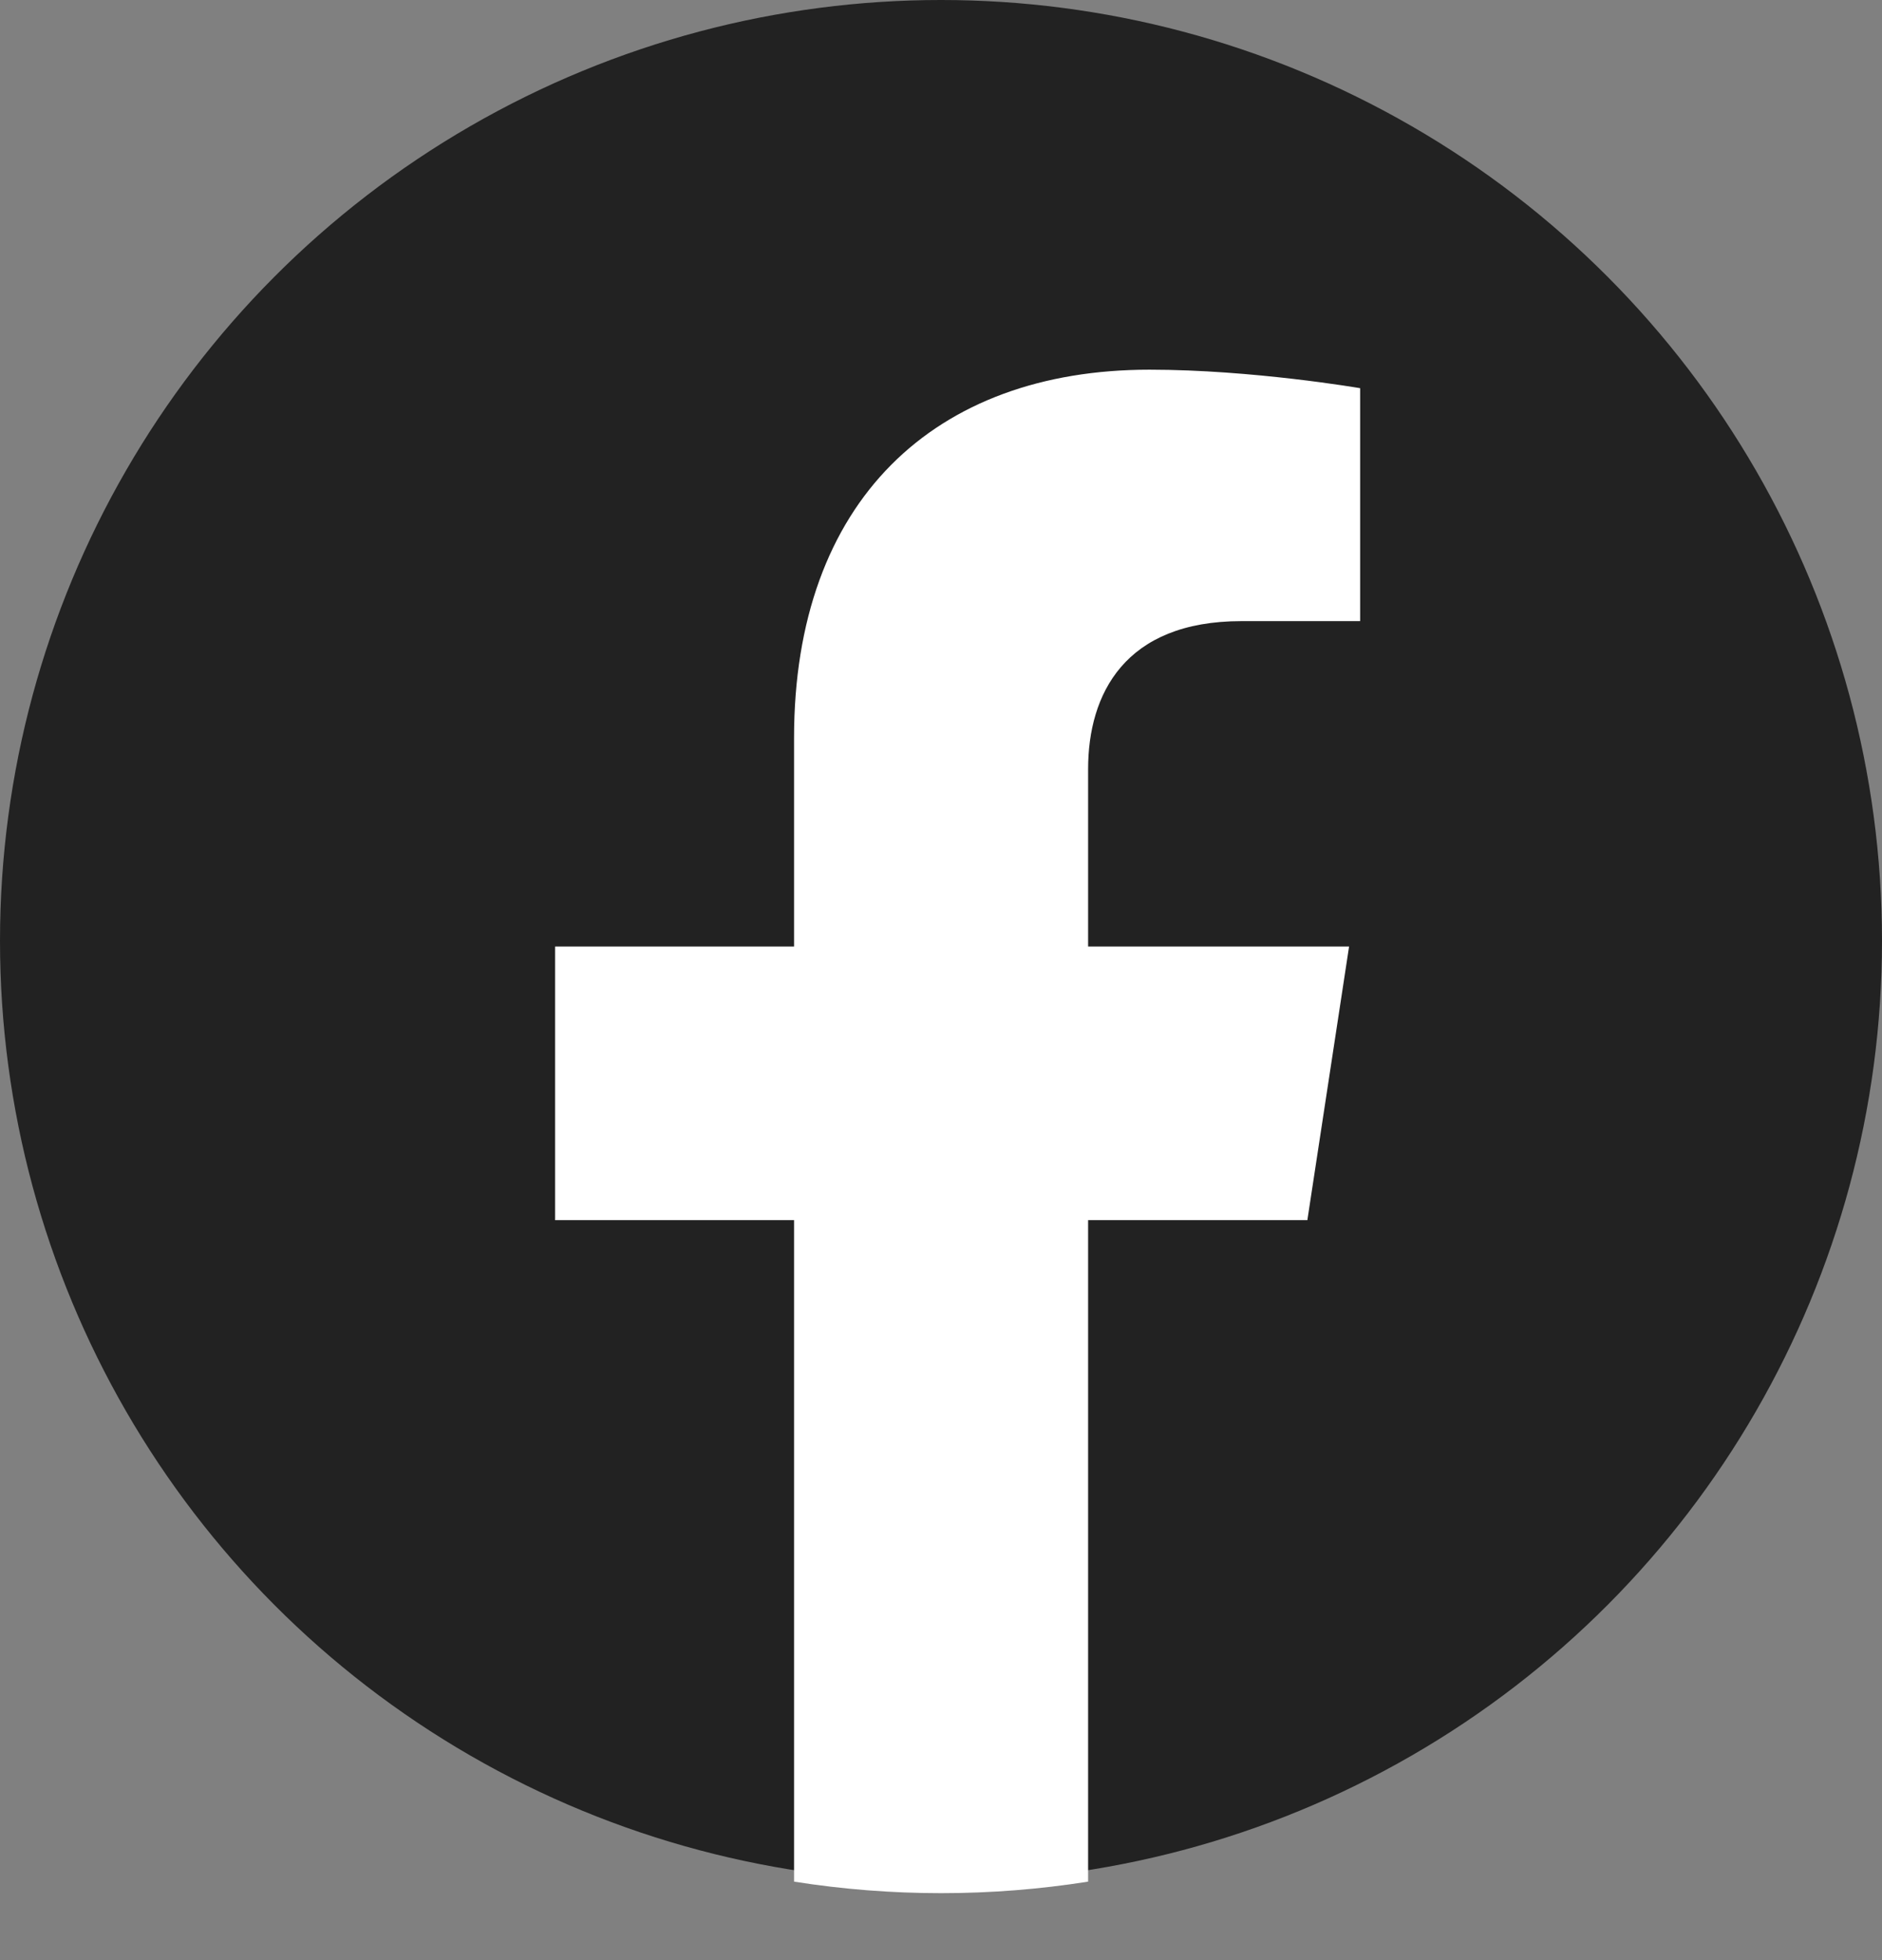 <svg width="24" height="25" viewBox="0 0 24 25" fill="none" xmlns="http://www.w3.org/2000/svg">
<rect x="0" y="0" width="24" height="25" fill="#808080" stroke="none"/>
<circle cx="12" cy="12" r="12" fill="#222222"/>
<path d="M16.672 15.562L17.204 12.072H13.876V9.809C13.876 8.854 14.341 7.922 15.832 7.922H17.345V4.951C17.345 4.951 15.972 4.715 14.659 4.715C11.918 4.715 10.126 6.387 10.126 9.413V12.072H7.079V15.562H10.126V23.999C11.369 24.195 12.634 24.195 13.876 23.999V15.562H16.672Z" fill="white"/>
</svg>
